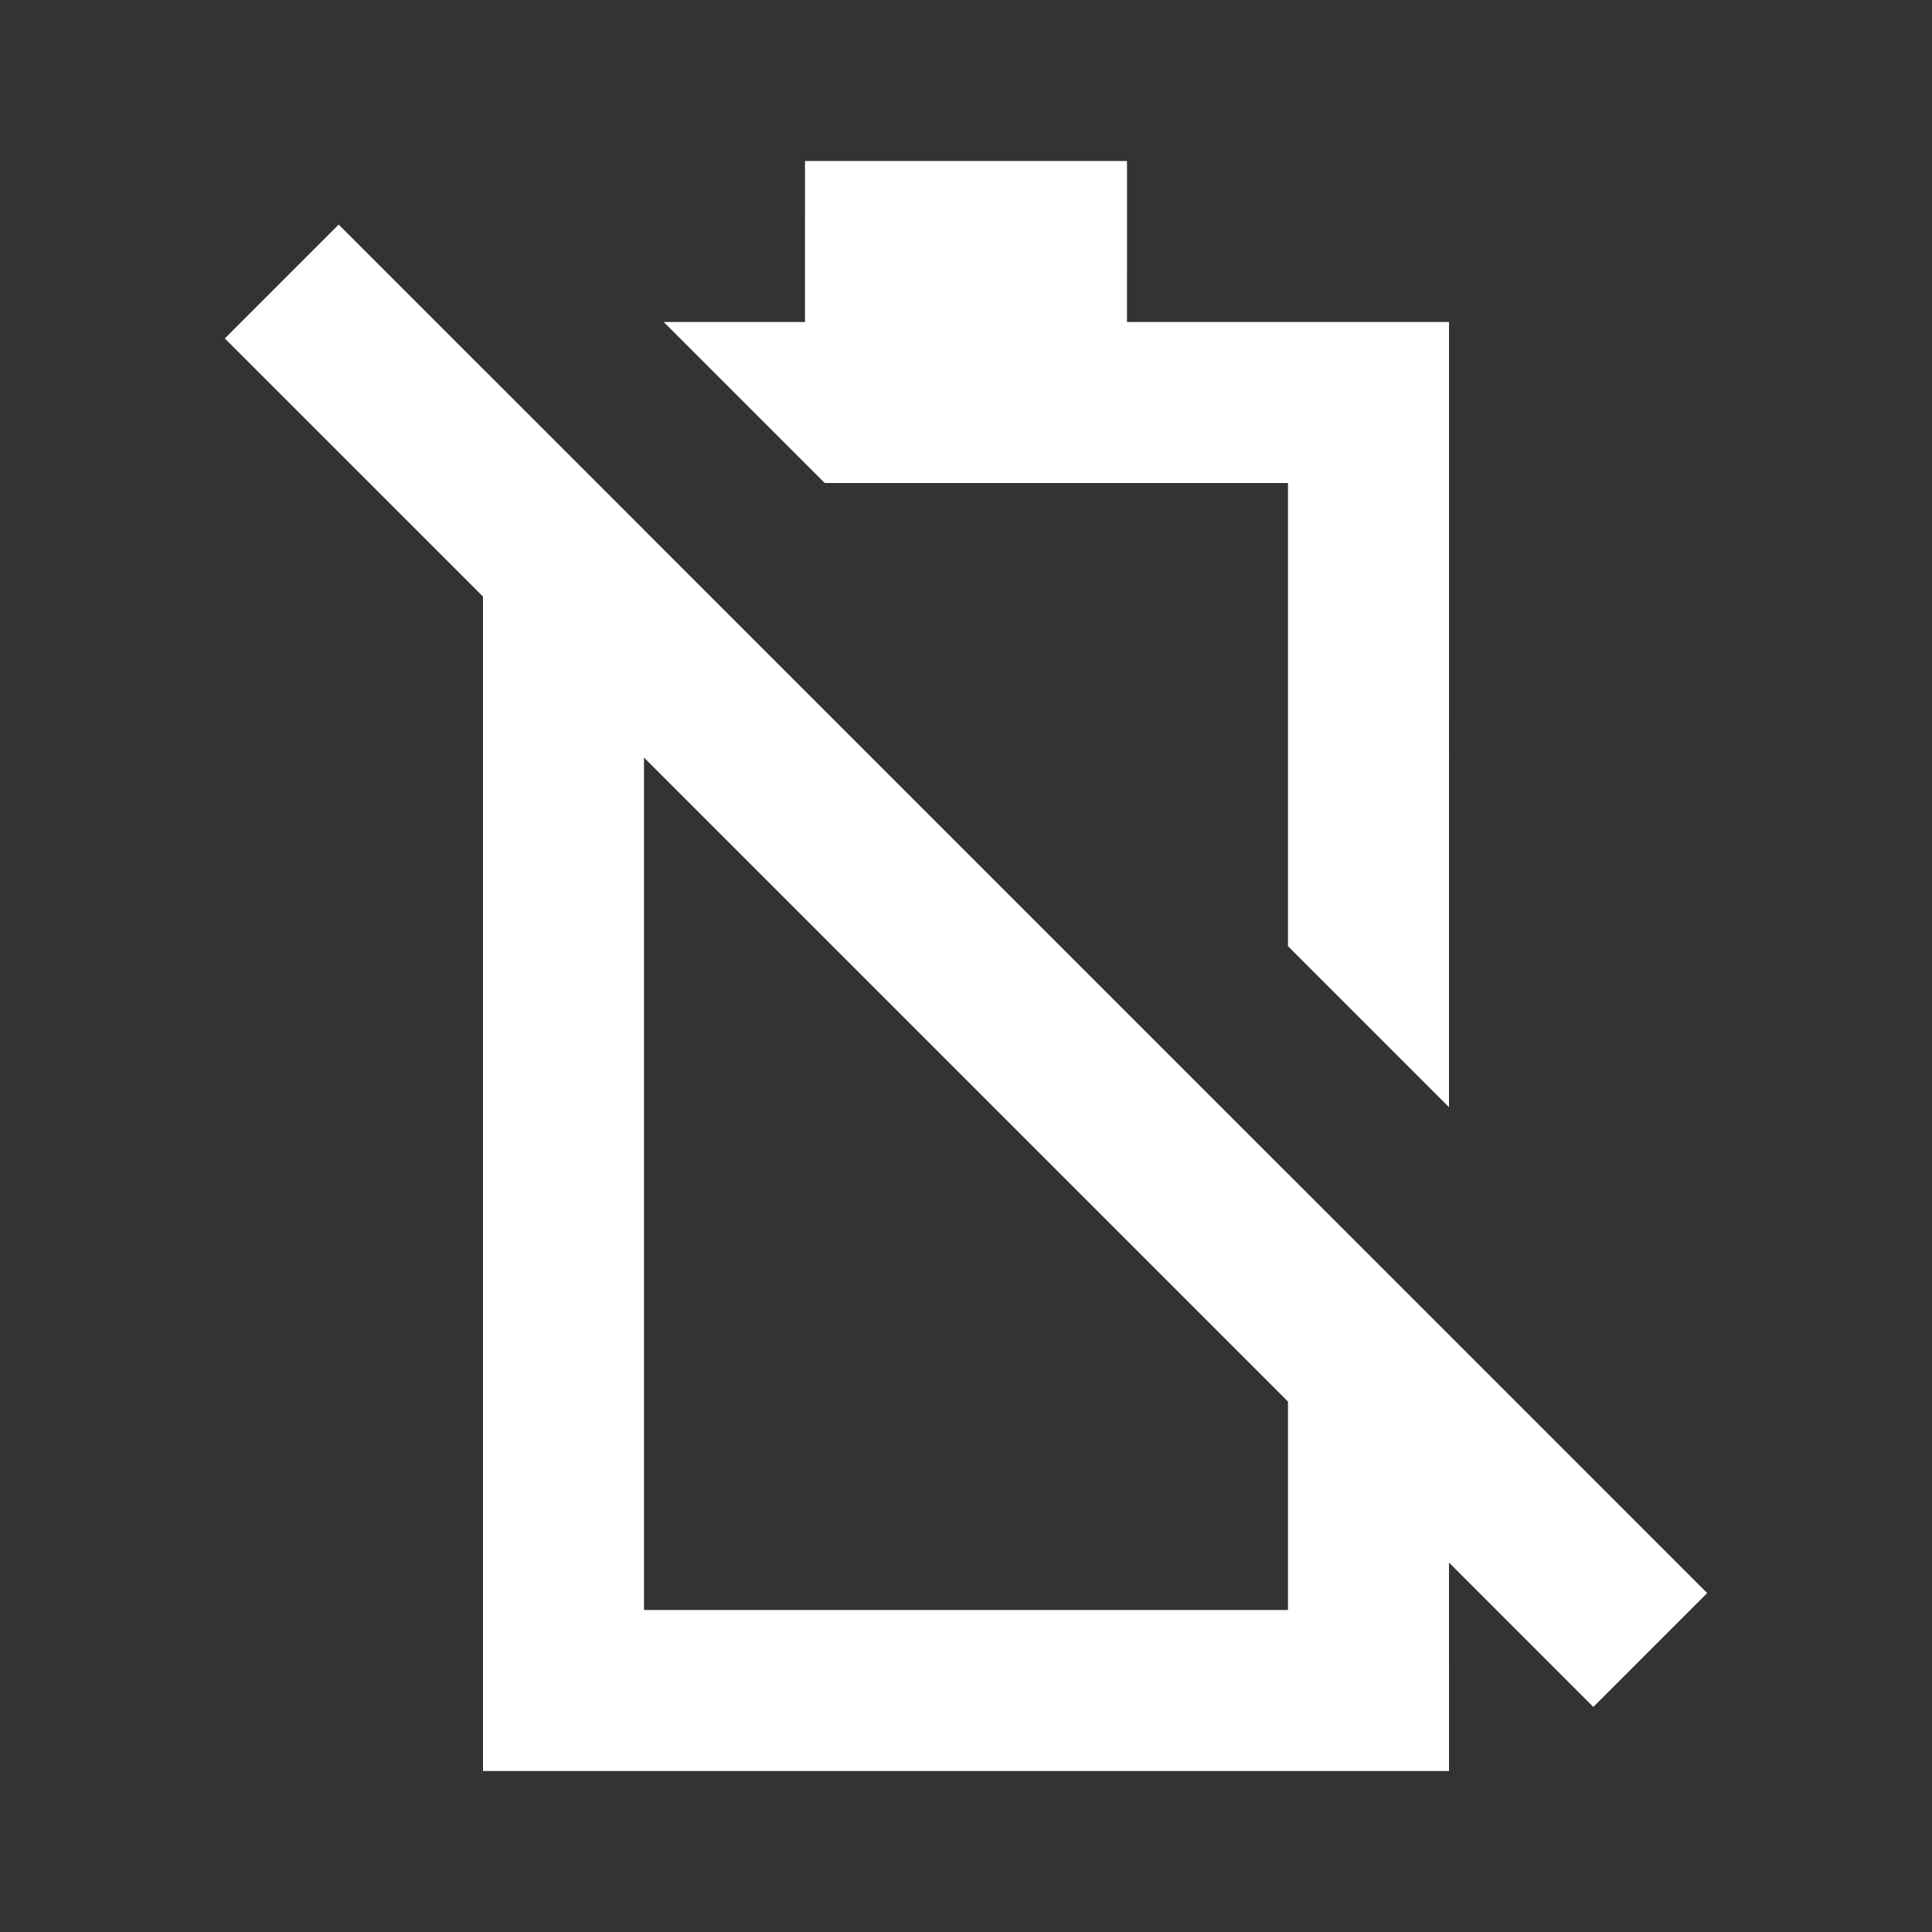 <svg width="512" height="512" viewBox="0 0 512 512" fill="none" xmlns="http://www.w3.org/2000/svg">
<rect x="0" y="0" width="512" height="512" fill="#333333" stroke="none"/>
<path fill-rule="evenodd" clip-rule="evenodd" d="M89.751 59.52L127.998 97.771V97.749L170.664 140.416V140.437L341.331 311.104V311.083L383.998 353.749L452.418 422.187L422.248 452.357L383.998 414.101L384 469.333H128L127.998 158.101L59.581 89.69L89.751 59.52ZM170.664 200.768L170.666 426.667H341.333L341.331 371.435L170.664 200.768ZM298.667 42.667L298.665 85.333H384L383.998 293.419L341.331 250.752L341.333 128H218.558L175.891 85.333H213.332L213.334 42.667H298.667Z" fill="white"/>
</svg>
